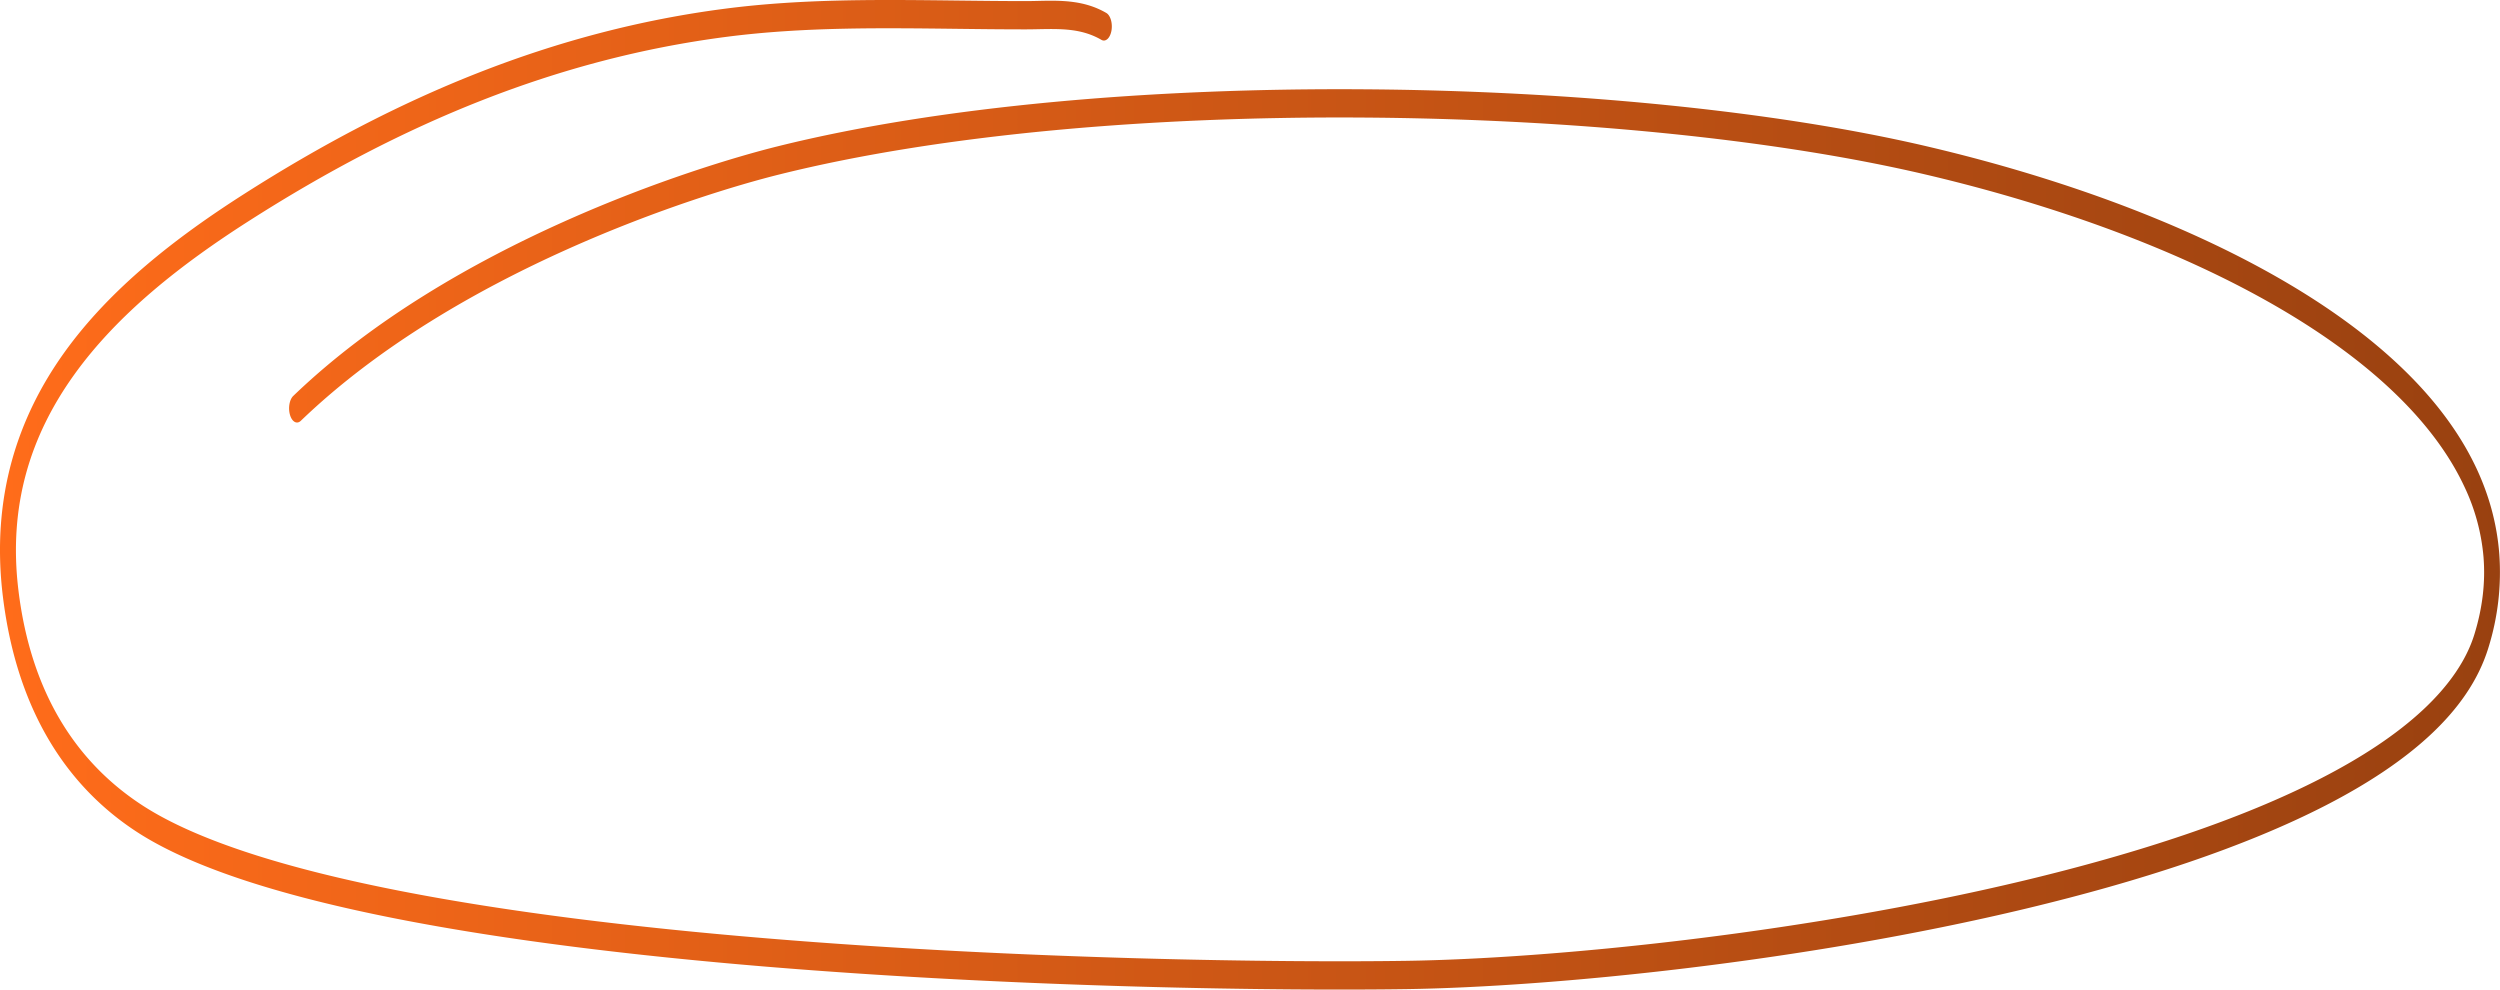 <svg width="96" height="38" fill="none" xmlns="http://www.w3.org/2000/svg"><path fill-rule="evenodd" clip-rule="evenodd" d="M36.772.021c.868.01 1.734.021 2.597.021.158 0 .32-.003.482-.007.861-.019 1.77-.039 2.632.463.16.093.248.4.196.684-.053.285-.225.441-.385.348-.759-.44-1.549-.425-2.41-.409-.17.004-.34.007-.515.007-.872 0-1.744-.01-2.616-.021-2.957-.036-5.91-.072-8.837.305-6.492.838-12.462 3.306-18.347 7.066-2.594 1.657-5.037 3.563-6.72 5.91C1.175 16.723.307 19.412.71 22.685c.477 3.894 2.2 6.583 4.772 8.25 2.099 1.36 5.588 2.431 9.815 3.263 4.218.831 9.144 1.42 14.099 1.831 9.91.823 19.925.937 24.605.867 5.563-.083 15.184-1.034 23.753-3.09 4.286-1.029 8.299-2.331 11.406-3.934 1.554-.8 2.872-1.672 3.881-2.612 1.017-.948 1.68-1.93 1.98-2.914.319-1.04.419-2.014.348-2.931a7.843 7.843 0 00-.744-2.743c-.857-1.826-2.395-3.537-4.447-5.087-4.093-3.093-10.084-5.442-16.263-6.89-11.586-2.716-31.513-3.101-43.971 0-3.147.782-12.402 3.7-18.393 9.464-.148.143-.333.045-.413-.22-.08-.263-.025-.592.123-.735 6.096-5.864 15.447-8.8 18.597-9.584 12.518-3.116 32.501-2.728 44.136 0 6.2 1.453 12.253 3.817 16.421 6.966 2.08 1.572 3.726 3.365 4.677 5.39.479 1.021.79 2.12.88 3.292a9.703 9.703 0 01-.415 3.597c-.388 1.272-1.183 2.378-2.234 3.357-1.06.987-2.42 1.883-3.994 2.694-3.15 1.624-7.196 2.935-11.494 3.966-8.598 2.064-18.244 3.017-23.83 3.1-4.689.07-14.714-.043-24.639-.867-4.961-.412-9.901-1.002-14.138-1.836-4.227-.833-7.782-1.914-9.956-3.323-2.677-1.736-4.62-4.64-5.16-9.039-.472-3.845.59-6.914 2.361-9.385 1.765-2.46 4.287-4.413 6.89-6.076 5.93-3.789 11.954-6.281 18.51-7.126 2.952-.381 5.938-.345 8.9-.309z" fill="url(#paint0_linear_4332_957)"/><defs><linearGradient id="paint0_linear_4332_957" x1="0" y1="19" x2="96" y2="19" gradientUnits="userSpaceOnUse"><stop stop-color="#FF6C1A"/><stop offset="1" stop-color="#994110"/></linearGradient></defs></svg>